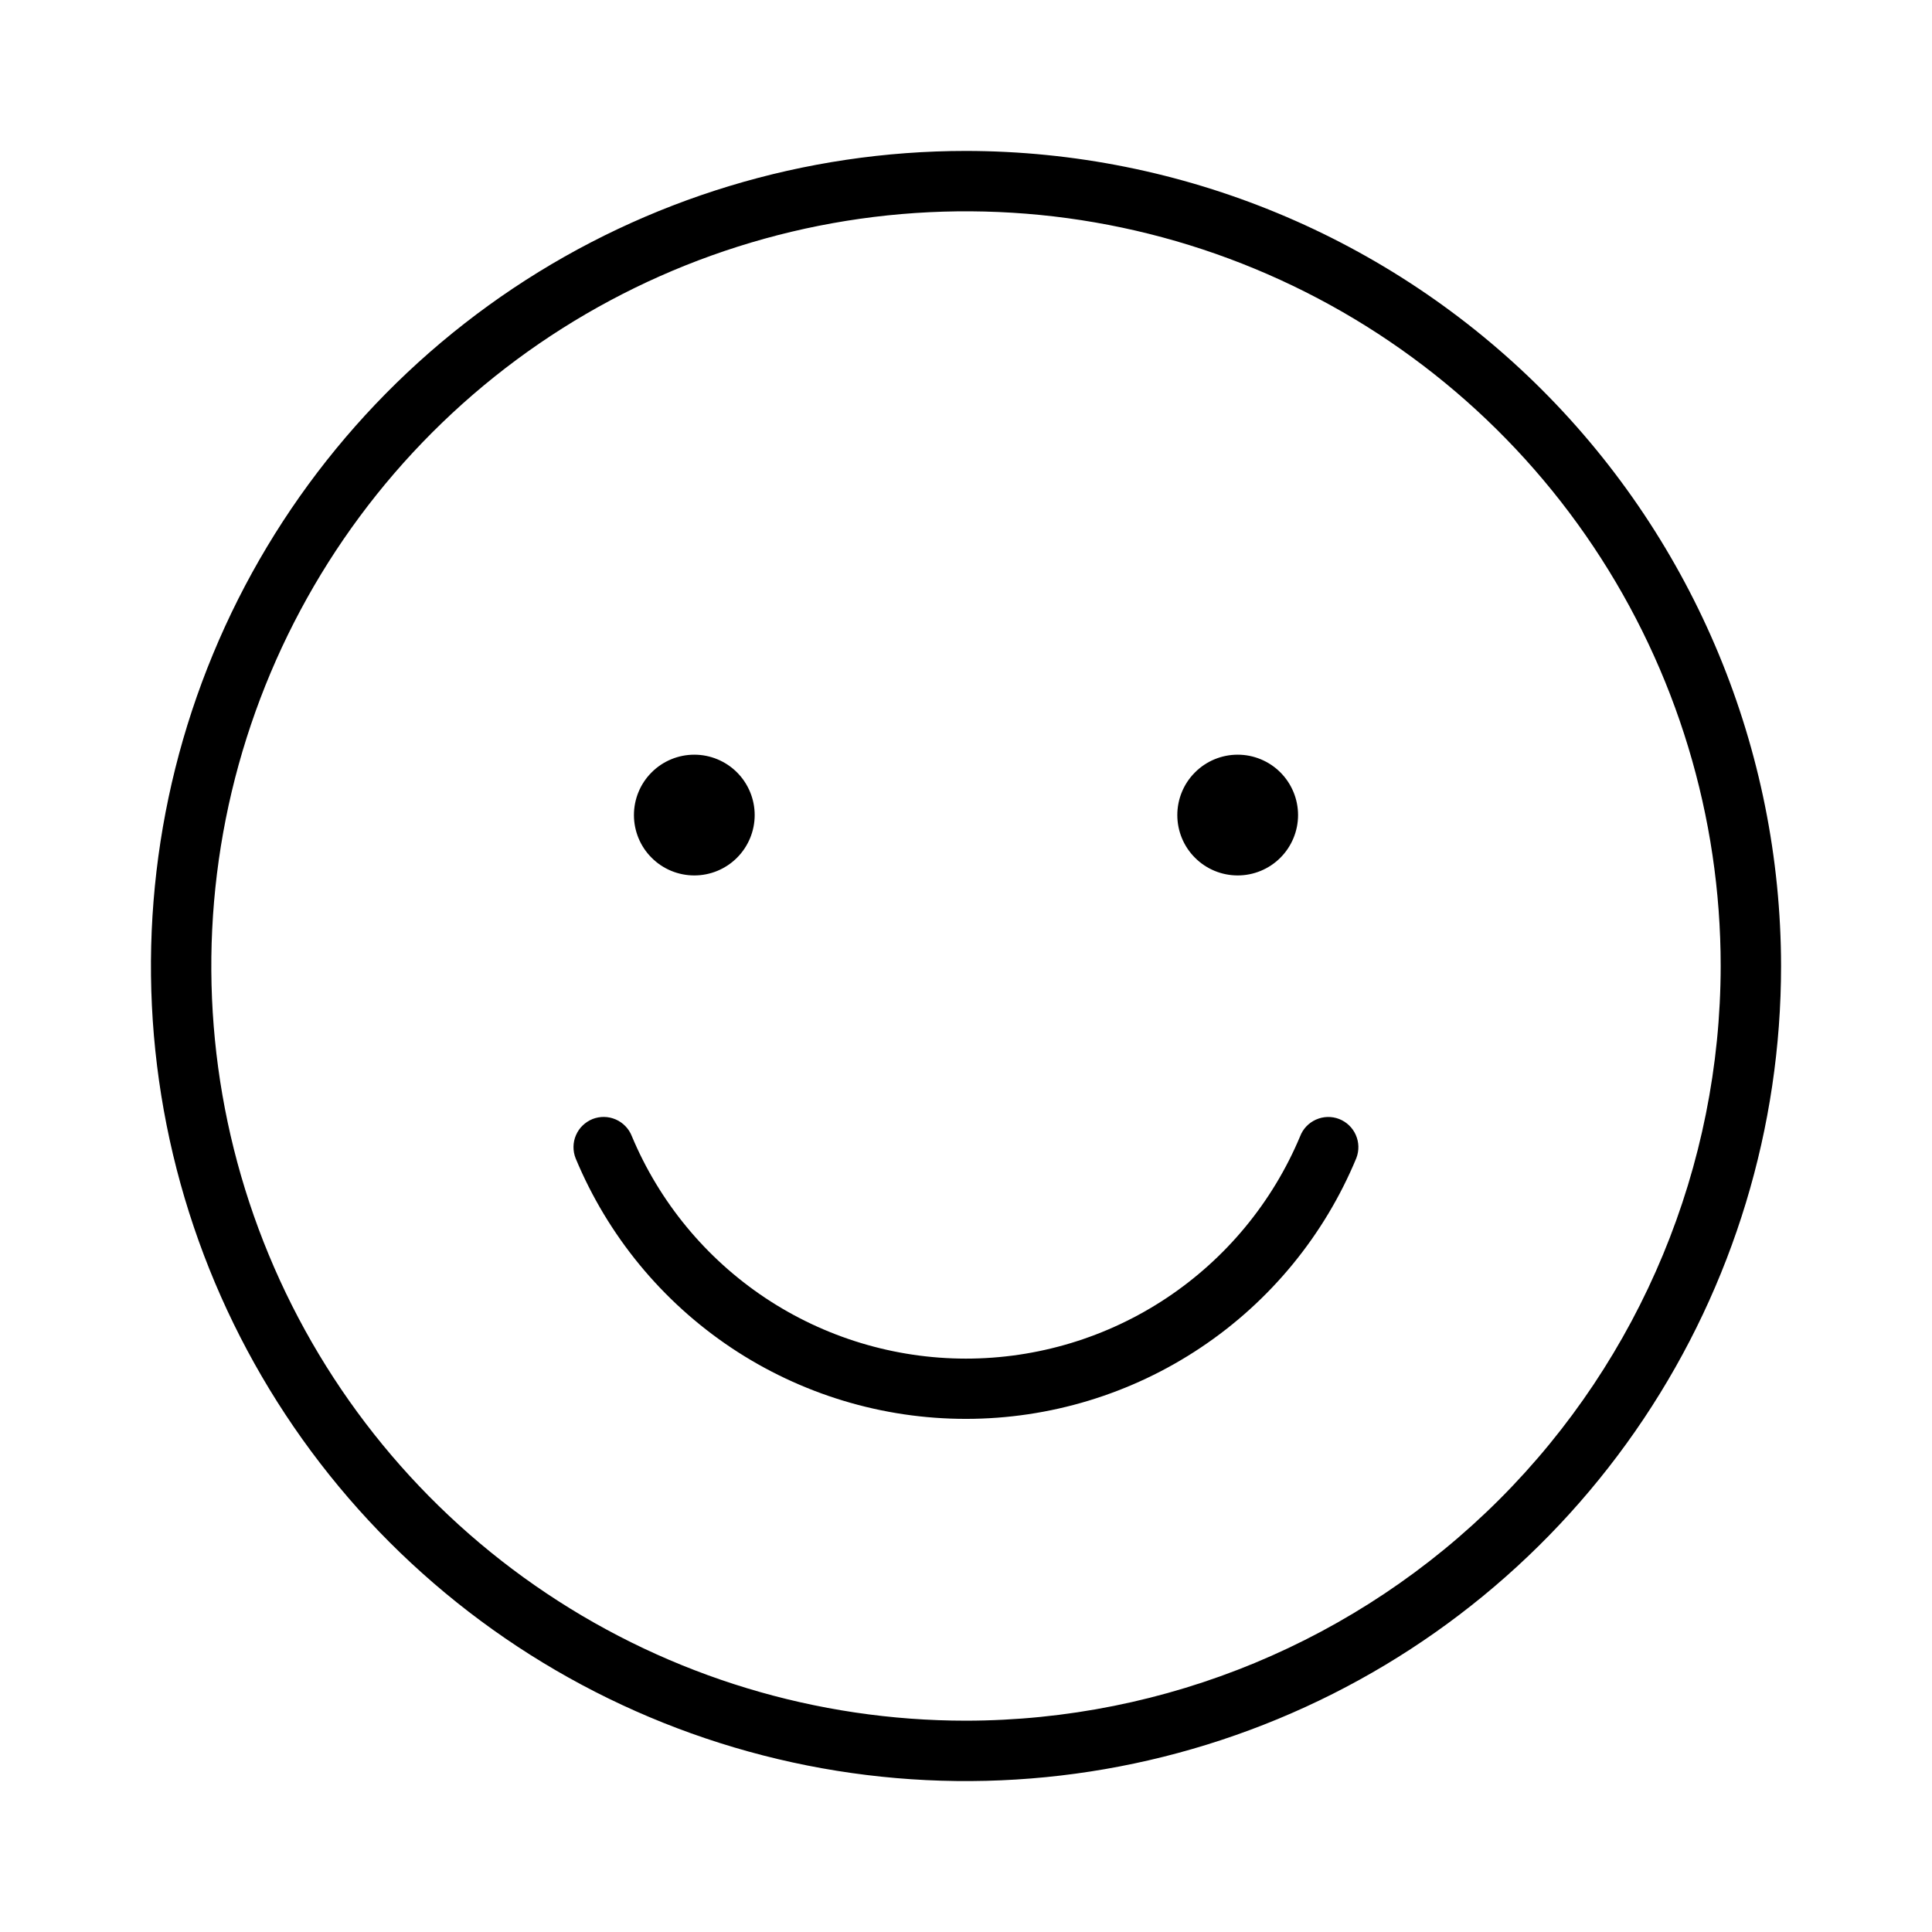 <svg xmlns="http://www.w3.org/2000/svg" width="32" height="32" viewBox="0 0 32 32"><path d="M16 2.5C13.33 2.5 10.72 3.292 8.5 4.775C6.28 6.259 4.549 8.367 3.528 10.834C2.506 13.301 2.239 16.015 2.759 18.634C3.28 21.253 4.566 23.658 6.454 25.546C8.342 27.434 10.748 28.72 13.366 29.241C15.985 29.762 18.699 29.494 21.166 28.472C23.633 27.451 25.741 25.72 27.225 23.5C28.708 21.28 29.5 18.67 29.5 16C29.496 12.421 28.072 8.989 25.542 6.458C23.011 3.928 19.579 2.504 16 2.5ZM16 28.5C13.528 28.5 11.111 27.767 9.055 26.393C7 25.02 5.398 23.068 4.452 20.784C3.505 18.5 3.258 15.986 3.74 13.561C4.223 11.137 5.413 8.909 7.161 7.161C8.909 5.413 11.137 4.223 13.561 3.74C15.986 3.258 18.5 3.505 20.784 4.452C23.068 5.398 25.02 7 26.393 9.055C27.767 11.111 28.5 13.528 28.5 16C28.496 19.314 27.178 22.491 24.835 24.835C22.491 27.178 19.314 28.496 16 28.5Z M11.5 14.5C11.765 14.5 12.019 14.395 12.207 14.207C12.394 14.02 12.5 13.765 12.5 13.5C12.5 13.235 12.394 12.98 12.207 12.793C12.019 12.605 11.765 12.5 11.5 12.5C11.235 12.5 10.98 12.605 10.793 12.793C10.605 12.98 10.5 13.235 10.5 13.5C10.5 13.765 10.605 14.02 10.793 14.207C10.98 14.395 11.235 14.5 11.5 14.5ZM20.5 14.5C20.765 14.5 21.019 14.395 21.207 14.207C21.394 14.02 21.5 13.765 21.5 13.5C21.5 13.235 21.394 12.98 21.207 12.793C21.019 12.605 20.765 12.5 20.5 12.5C20.235 12.5 19.98 12.605 19.793 12.793C19.605 12.98 19.5 13.235 19.5 13.5C19.5 13.765 19.605 14.02 19.793 14.207C19.98 14.395 20.235 14.5 20.5 14.5ZM22.18 18.534C22.056 18.486 21.919 18.49 21.797 18.544C21.676 18.598 21.581 18.697 21.534 18.821C21.077 19.912 20.307 20.844 19.322 21.499C18.337 22.154 17.18 22.503 15.997 22.503C14.814 22.502 13.658 22.152 12.673 21.496C11.689 20.84 10.92 19.907 10.464 18.816C10.44 18.755 10.404 18.699 10.358 18.652C10.312 18.605 10.258 18.567 10.197 18.541C10.137 18.515 10.072 18.501 10.006 18.5C9.941 18.499 9.875 18.511 9.814 18.535C9.753 18.56 9.698 18.596 9.65 18.642C9.603 18.687 9.566 18.742 9.54 18.802C9.513 18.863 9.5 18.927 9.499 18.993C9.498 19.059 9.51 19.124 9.534 19.185C10.065 20.463 10.962 21.555 12.113 22.324C13.264 23.092 14.617 23.502 16.002 23.501C17.385 23.5 18.738 23.09 19.889 22.32C21.039 21.552 21.936 20.459 22.466 19.18C22.513 19.056 22.51 18.919 22.456 18.798C22.403 18.677 22.303 18.582 22.18 18.534Z"/></svg>